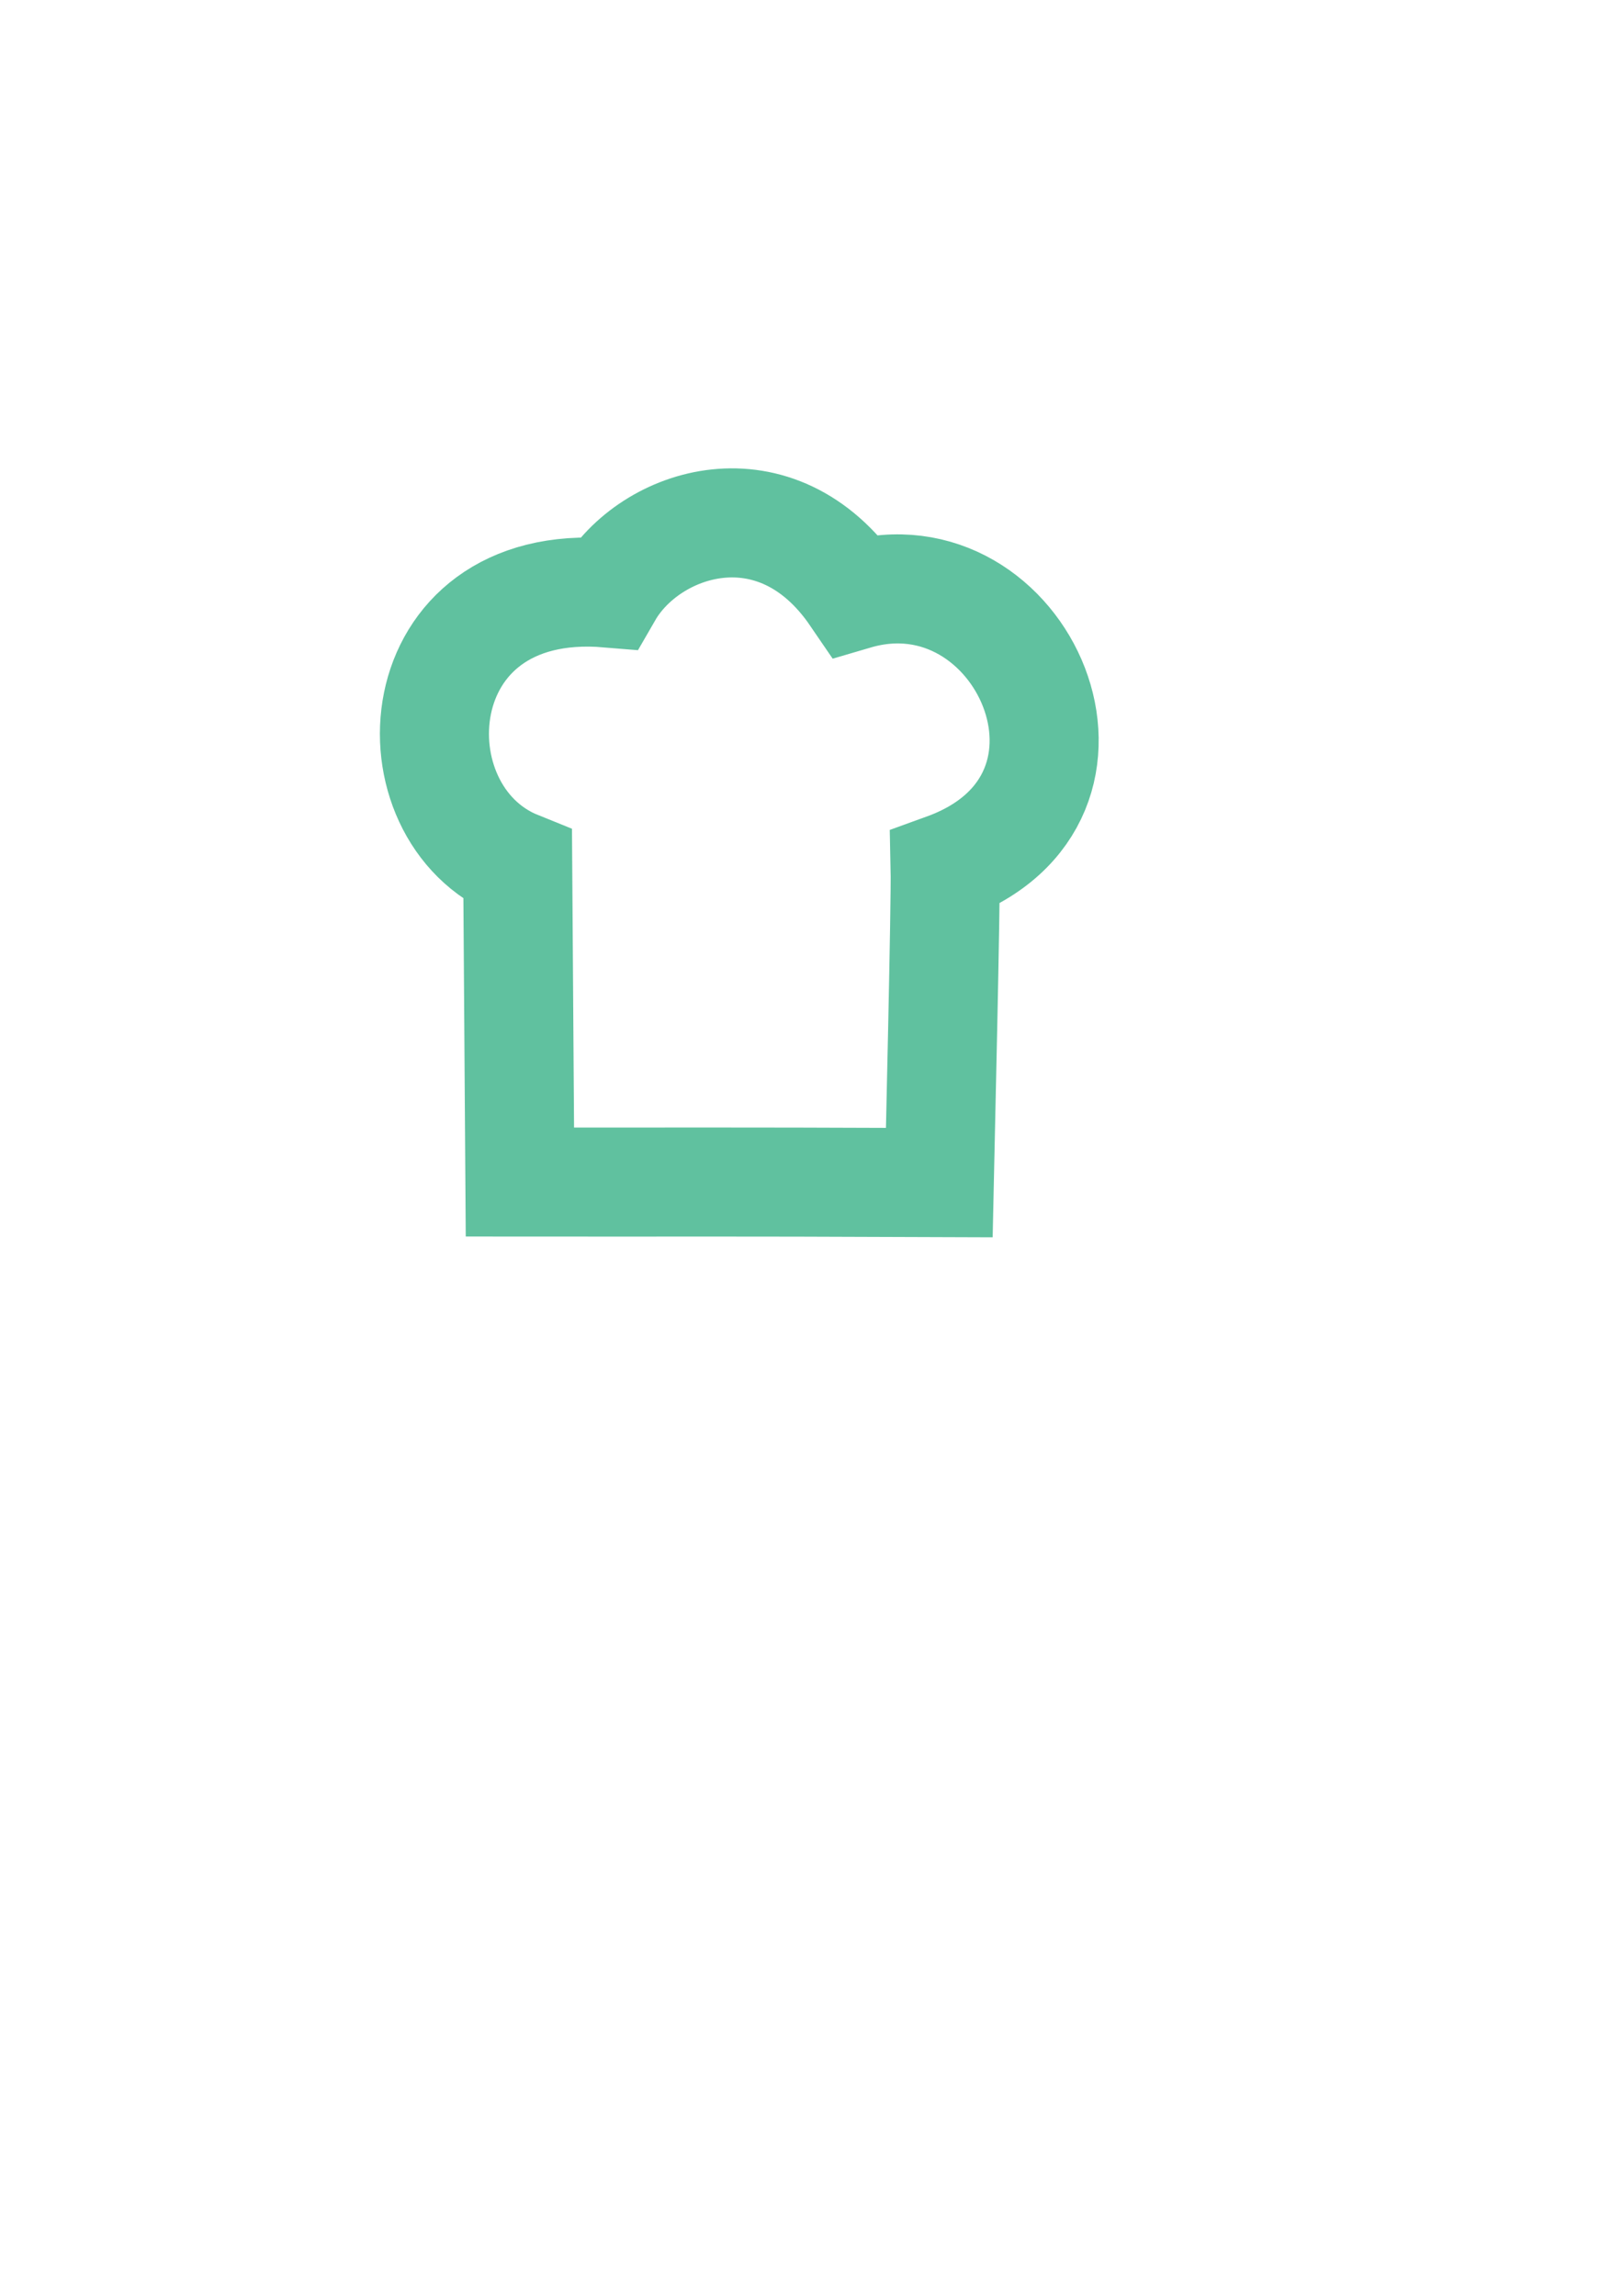 <?xml version="1.0" encoding="UTF-8" standalone="no"?>
<!-- Created with Inkscape (http://www.inkscape.org/) -->

<svg
   xmlns:dc="http://purl.org/dc/elements/1.1/"
   xmlns:cc="http://creativecommons.org/ns#"
   xmlns:rdf="http://www.w3.org/1999/02/22-rdf-syntax-ns#"
   xmlns:svg="http://www.w3.org/2000/svg"
   xmlns="http://www.w3.org/2000/svg"
   xmlns:sodipodi="http://sodipodi.sourceforge.net/DTD/sodipodi-0.dtd"
   xmlns:inkscape="http://www.inkscape.org/namespaces/inkscape"
   width="210mm"
   height="297mm"
   viewBox="0 0 744.094 1052.362"
   id="svg2"
   version="1.1"
   inkscape:version="0.91 r13725"
   sodipodi:docname="chefhat10.svg"
   inkscape:export-filename="/Users/s.vd.lijke/Documents/Privé/Suikervrijheid/chefhat8.0.png"
   inkscape:export-xdpi="90"
   inkscape:export-ydpi="90">
  <defs
     id="defs4" />
  <sodipodi:namedview
     id="base"
     pagecolor="#ffffff"
     bordercolor="#666666"
     borderopacity="1.0"
     inkscape:pageopacity="0"
     inkscape:pageshadow="2"
     inkscape:zoom="0.76501355"
     inkscape:cx="353.60947"
     inkscape:cy="639.73656"
     inkscape:document-units="px"
     inkscape:current-layer="layer1"
     showgrid="false"
     inkscape:window-width="1280"
     inkscape:window-height="706"
     inkscape:window-x="0"
     inkscape:window-y="1"
     inkscape:window-maximized="1"
     showborder="false" />
  <g
     inkscape:label="Layer 1"
     inkscape:groupmode="layer"
     id="layer1">
    <path
       style="fill:none;fill-rule:evenodd;stroke:#51bb95;stroke-width:50;stroke-linecap:butt;stroke-linejoin:miter;stroke-opacity:1;stroke-miterlimit:4;stroke-dasharray:none;opacity:0.91;stroke-dashoffset:0"
       d="m 237.35,396.809 c -58.979,-23.78 -52.927,-132.897 41.416,-125.006 19.036,-32.957 77.155,-52.099 113.39,1.01 76.565,-22.486 128.137,93.516 41.164,125.006 0.343,15.347 -2.431,131.423 -2.699,144.252 -110.654,-0.438 -110.123,-0.159 -192.261,-0.242 z"
       id="path3395"
       inkscape:connector-curvature="0"
       sodipodi:nodetypes="ccccccc"
       inkscape:export-xdpi="90"
       inkscape:export-ydpi="90"
       inkscape:export-filename="/Users/s.vd.lijke/Documents/Privé/Projectjes/Suikervrijheid/Foundation Templates/suikervrijheidv3/img/cheflogo2.svg" />
  </g>
  <g
     inkscape:groupmode="layer"
     id="layer2"
     inkscape:label="logo" />
</svg>
